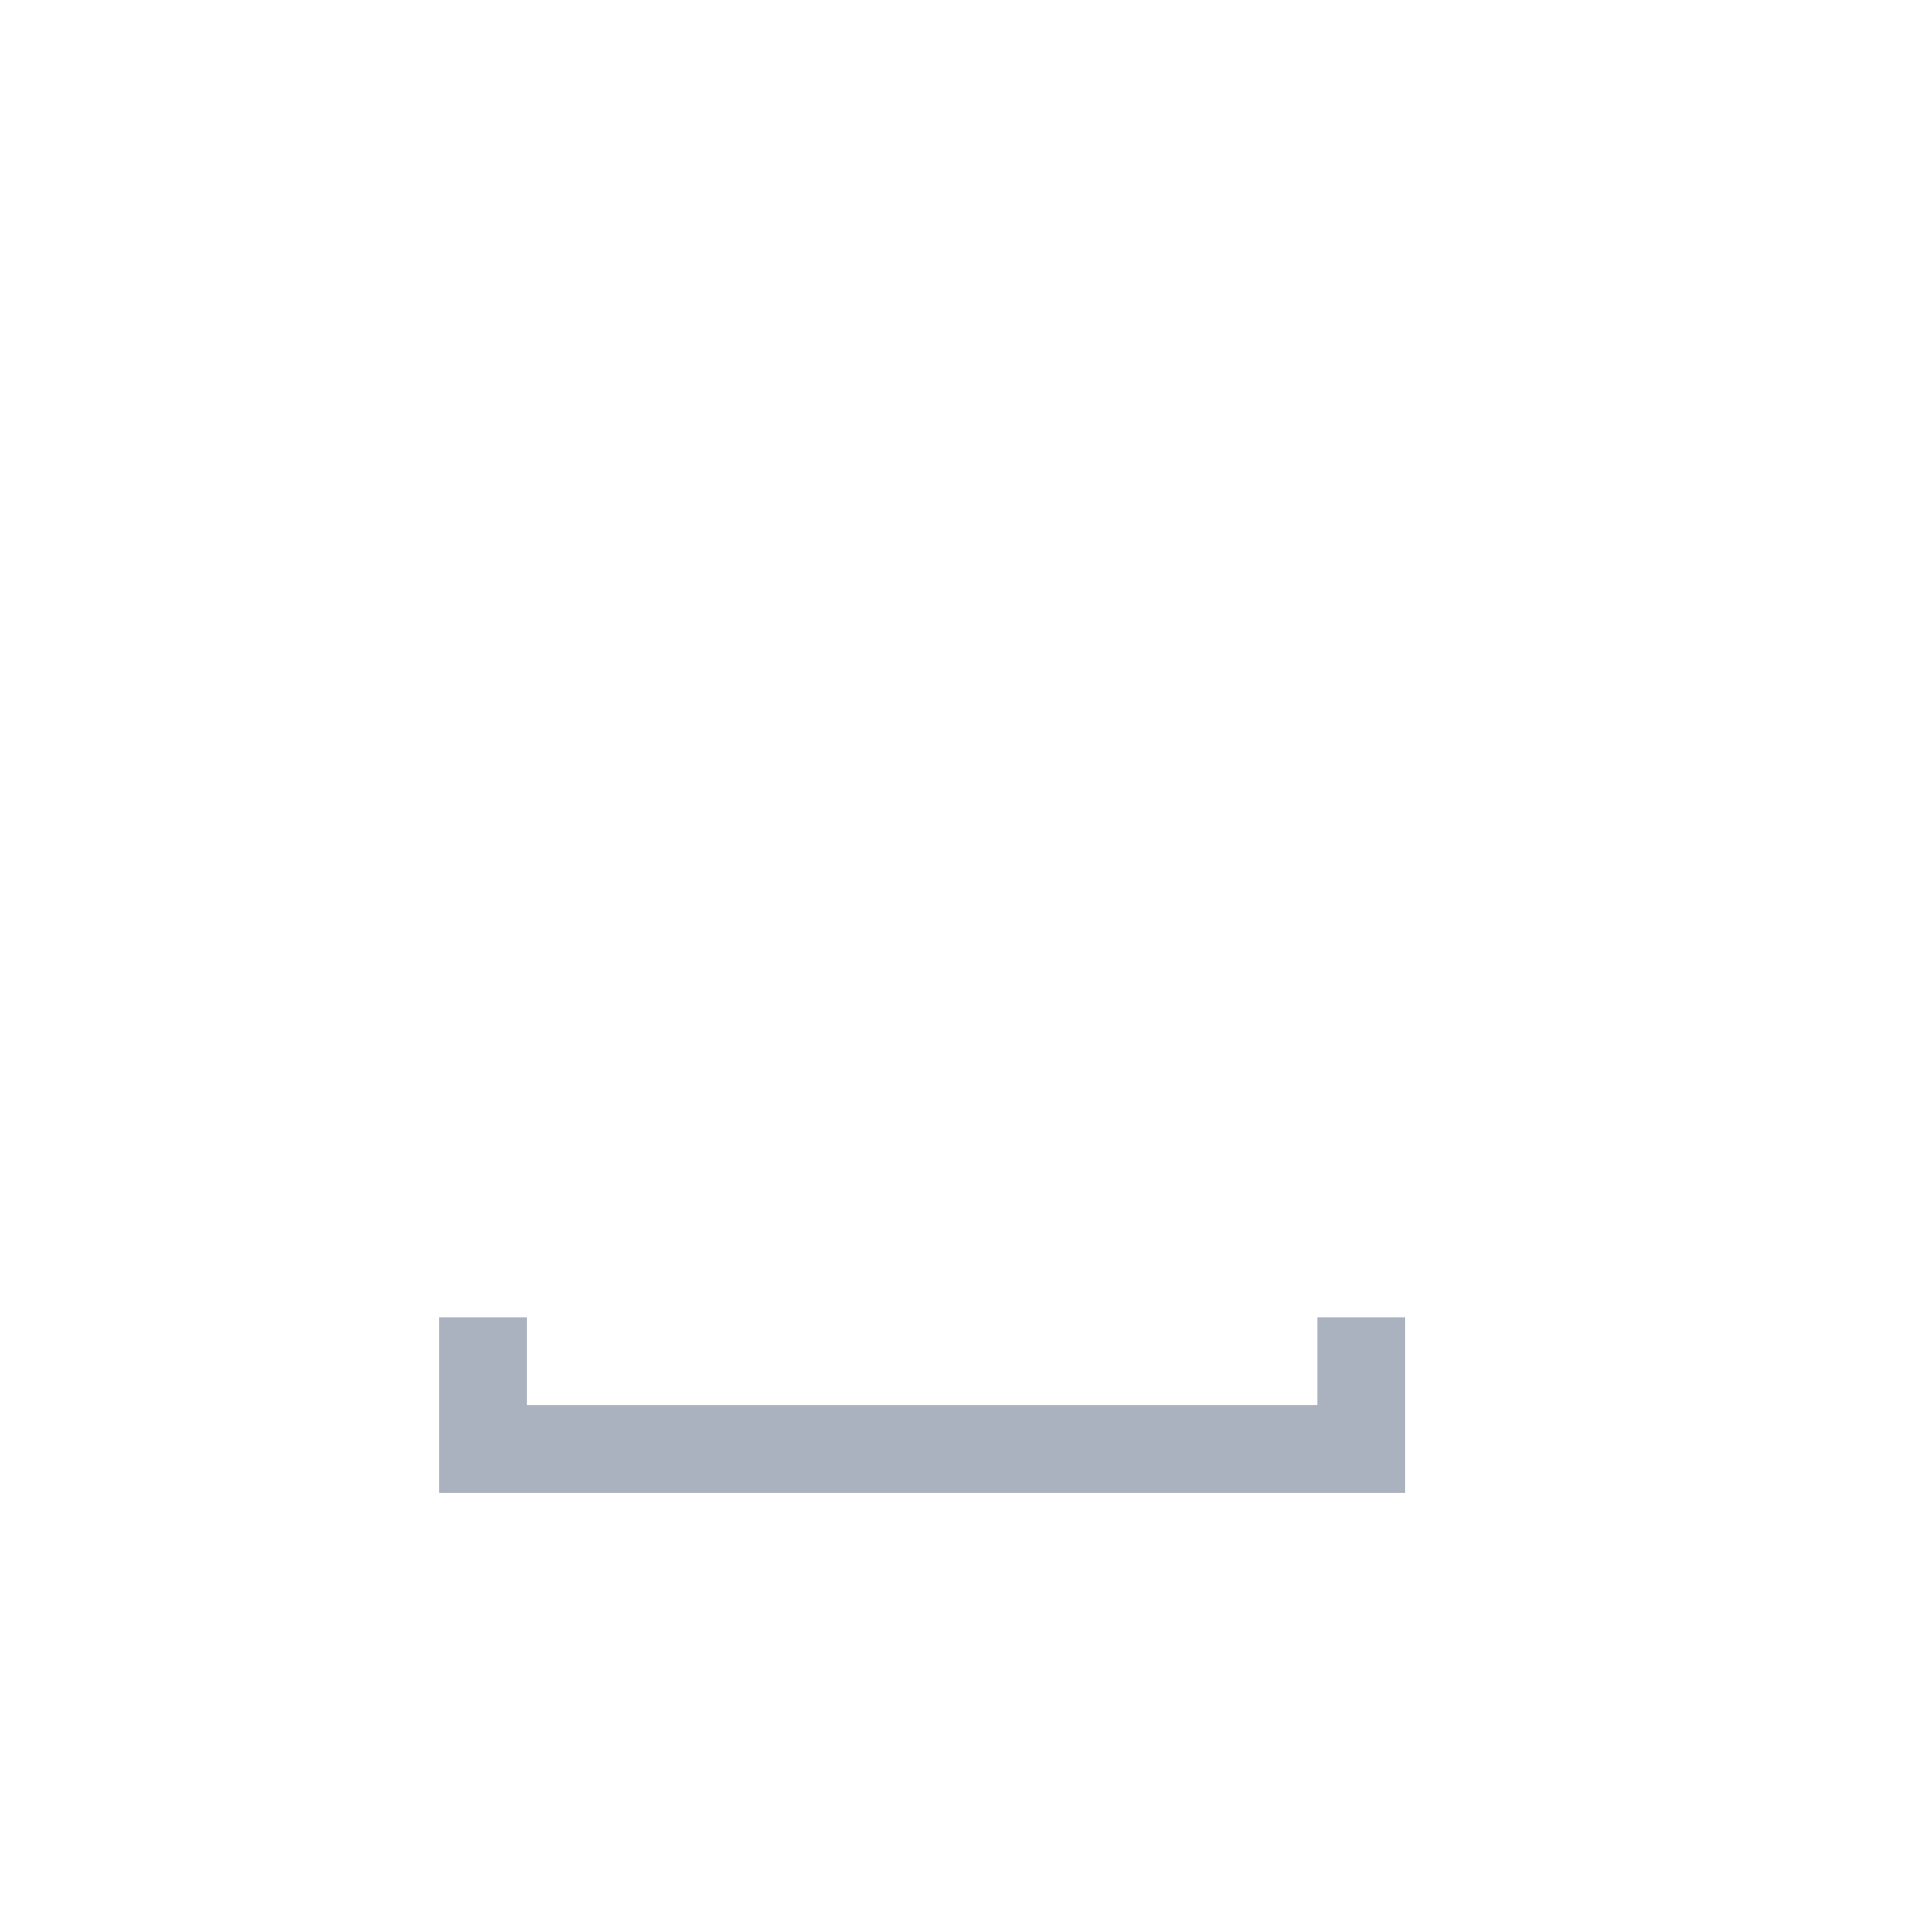 <svg xmlns="http://www.w3.org/2000/svg" viewBox="0 0 22 22">
  <defs id="defs3051">
    <style type="text/css" id="current-color-scheme">
      .ColorScheme-Text {
        color:#abb2bf;
      }
      </style>
  </defs>
 <path 
     style="fill:currentColor;fill-opacity:1;stroke:none" 
     d="m5 15v1 1h11v-1-1h-1v1h-9v-1h-1"
     class="ColorScheme-Text"
     />
</svg>
